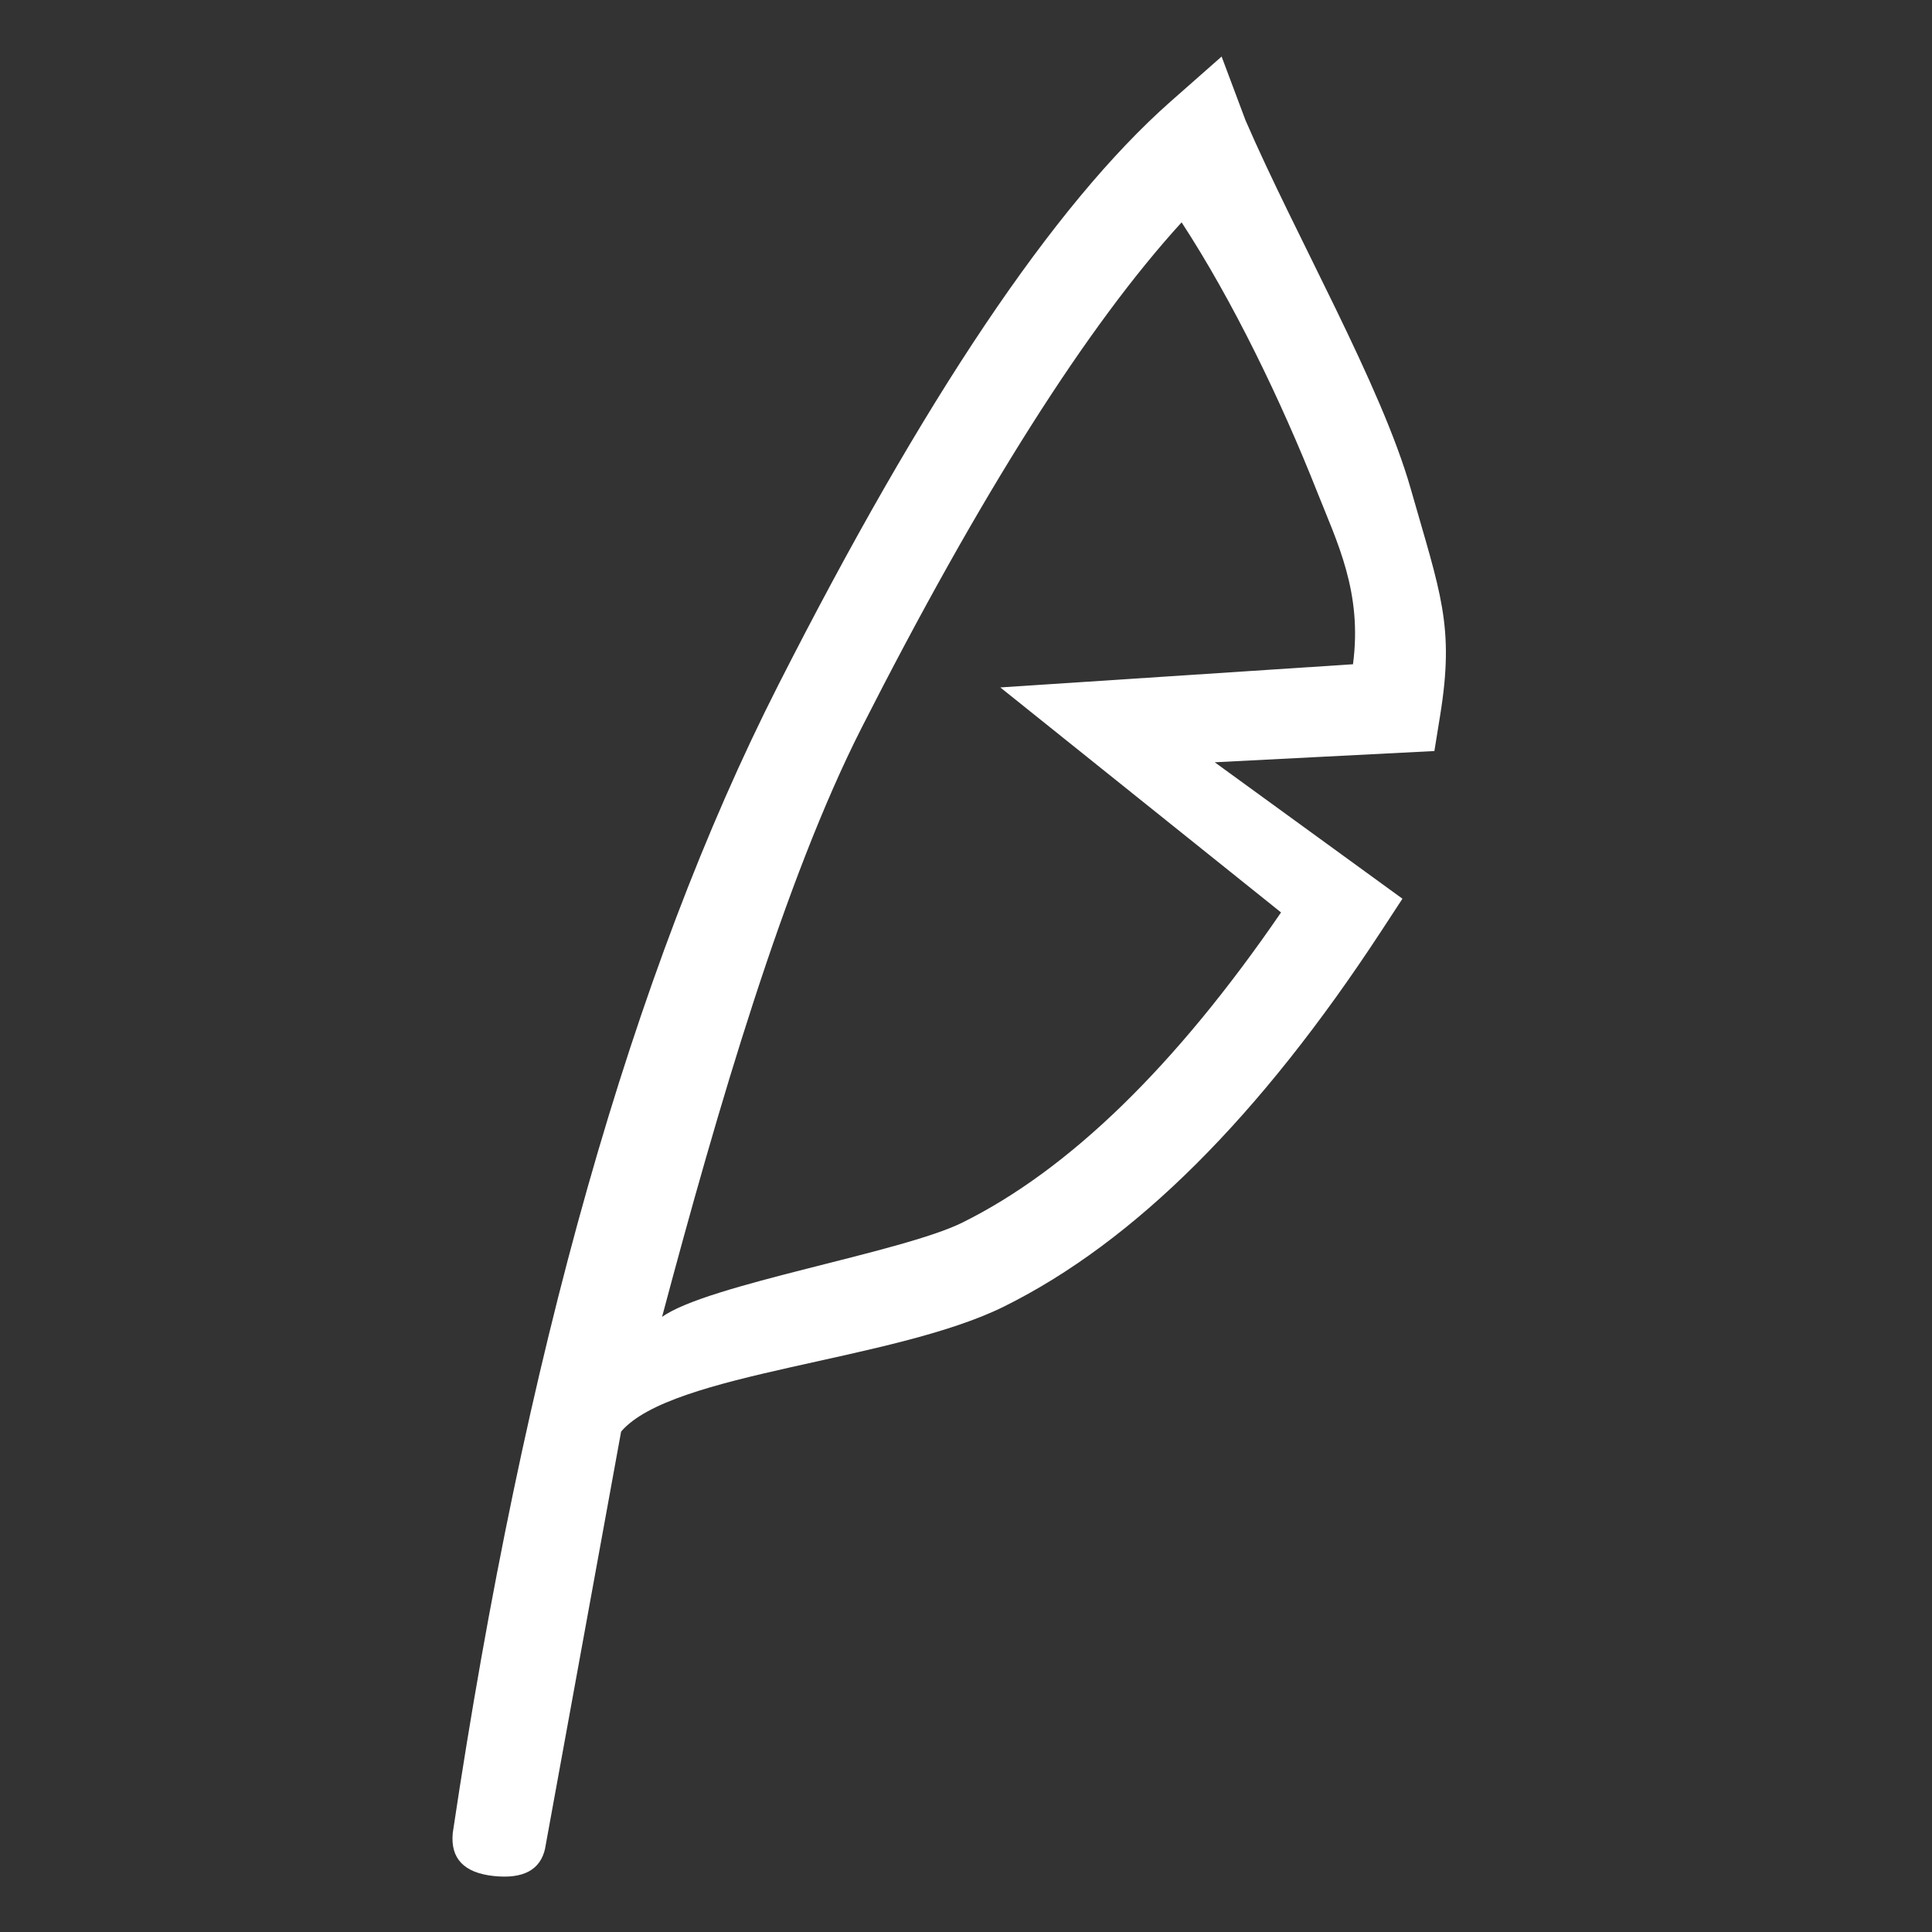 <?xml version="1.0" standalone="no"?><!DOCTYPE svg PUBLIC "-//W3C//DTD SVG 1.1//EN" "http://www.w3.org/Graphics/SVG/1.1/DTD/svg11.dtd"><svg t="1578120874684" class="icon" viewBox="0 0 1024 1024" version="1.1" xmlns="http://www.w3.org/2000/svg" p-id="729" xmlns:xlink="http://www.w3.org/1999/xlink" width="200" height="200"><rect x="0" y="0" width="1024" height="1024" fill="#333333" stroke="none"/><defs><style type="text/css"></style></defs><path d="M510.126 647.972c56.351-27.927 112.826-82.615 168.854-164.361l-148.797-119.256 186.927-12.288c5.089-38.18-8.49-64.816-18.991-91.378-19.139-48.358-44.609-101.109-71.841-142.839-49.971 54.737-106.744 144.179-169.624 267.928-40.811 80.406-76.111 201.027-105.751 312.214 24.104-17.327 126.852-33.984 159.223-50.021z m-221.184 331.702c-2.507 11.444-11.618 16.334-27.331 14.646-15.714-1.688-22.938-9.284-21.647-22.789 37.907-253.654 95.3-456.344 172.429-608.219 77.104-151.8 146.041-254.722 208.027-309.484l27.058-23.856 12.66 33.761c26.587 61.49 71.866 140.133 87.605 195.416 15.739 55.284 23.26 72.412 15.59 119.876l-3.078 19.04-116.426 5.958 99.496 72.313-11.32 17.302c-64.22 98.081-130.6 164.51-199.835 198.842-58.833 29.144-176.103 34.853-202.963 66.281l-40.29 220.911z" fill="#ffffff" p-id="730"></path></svg>